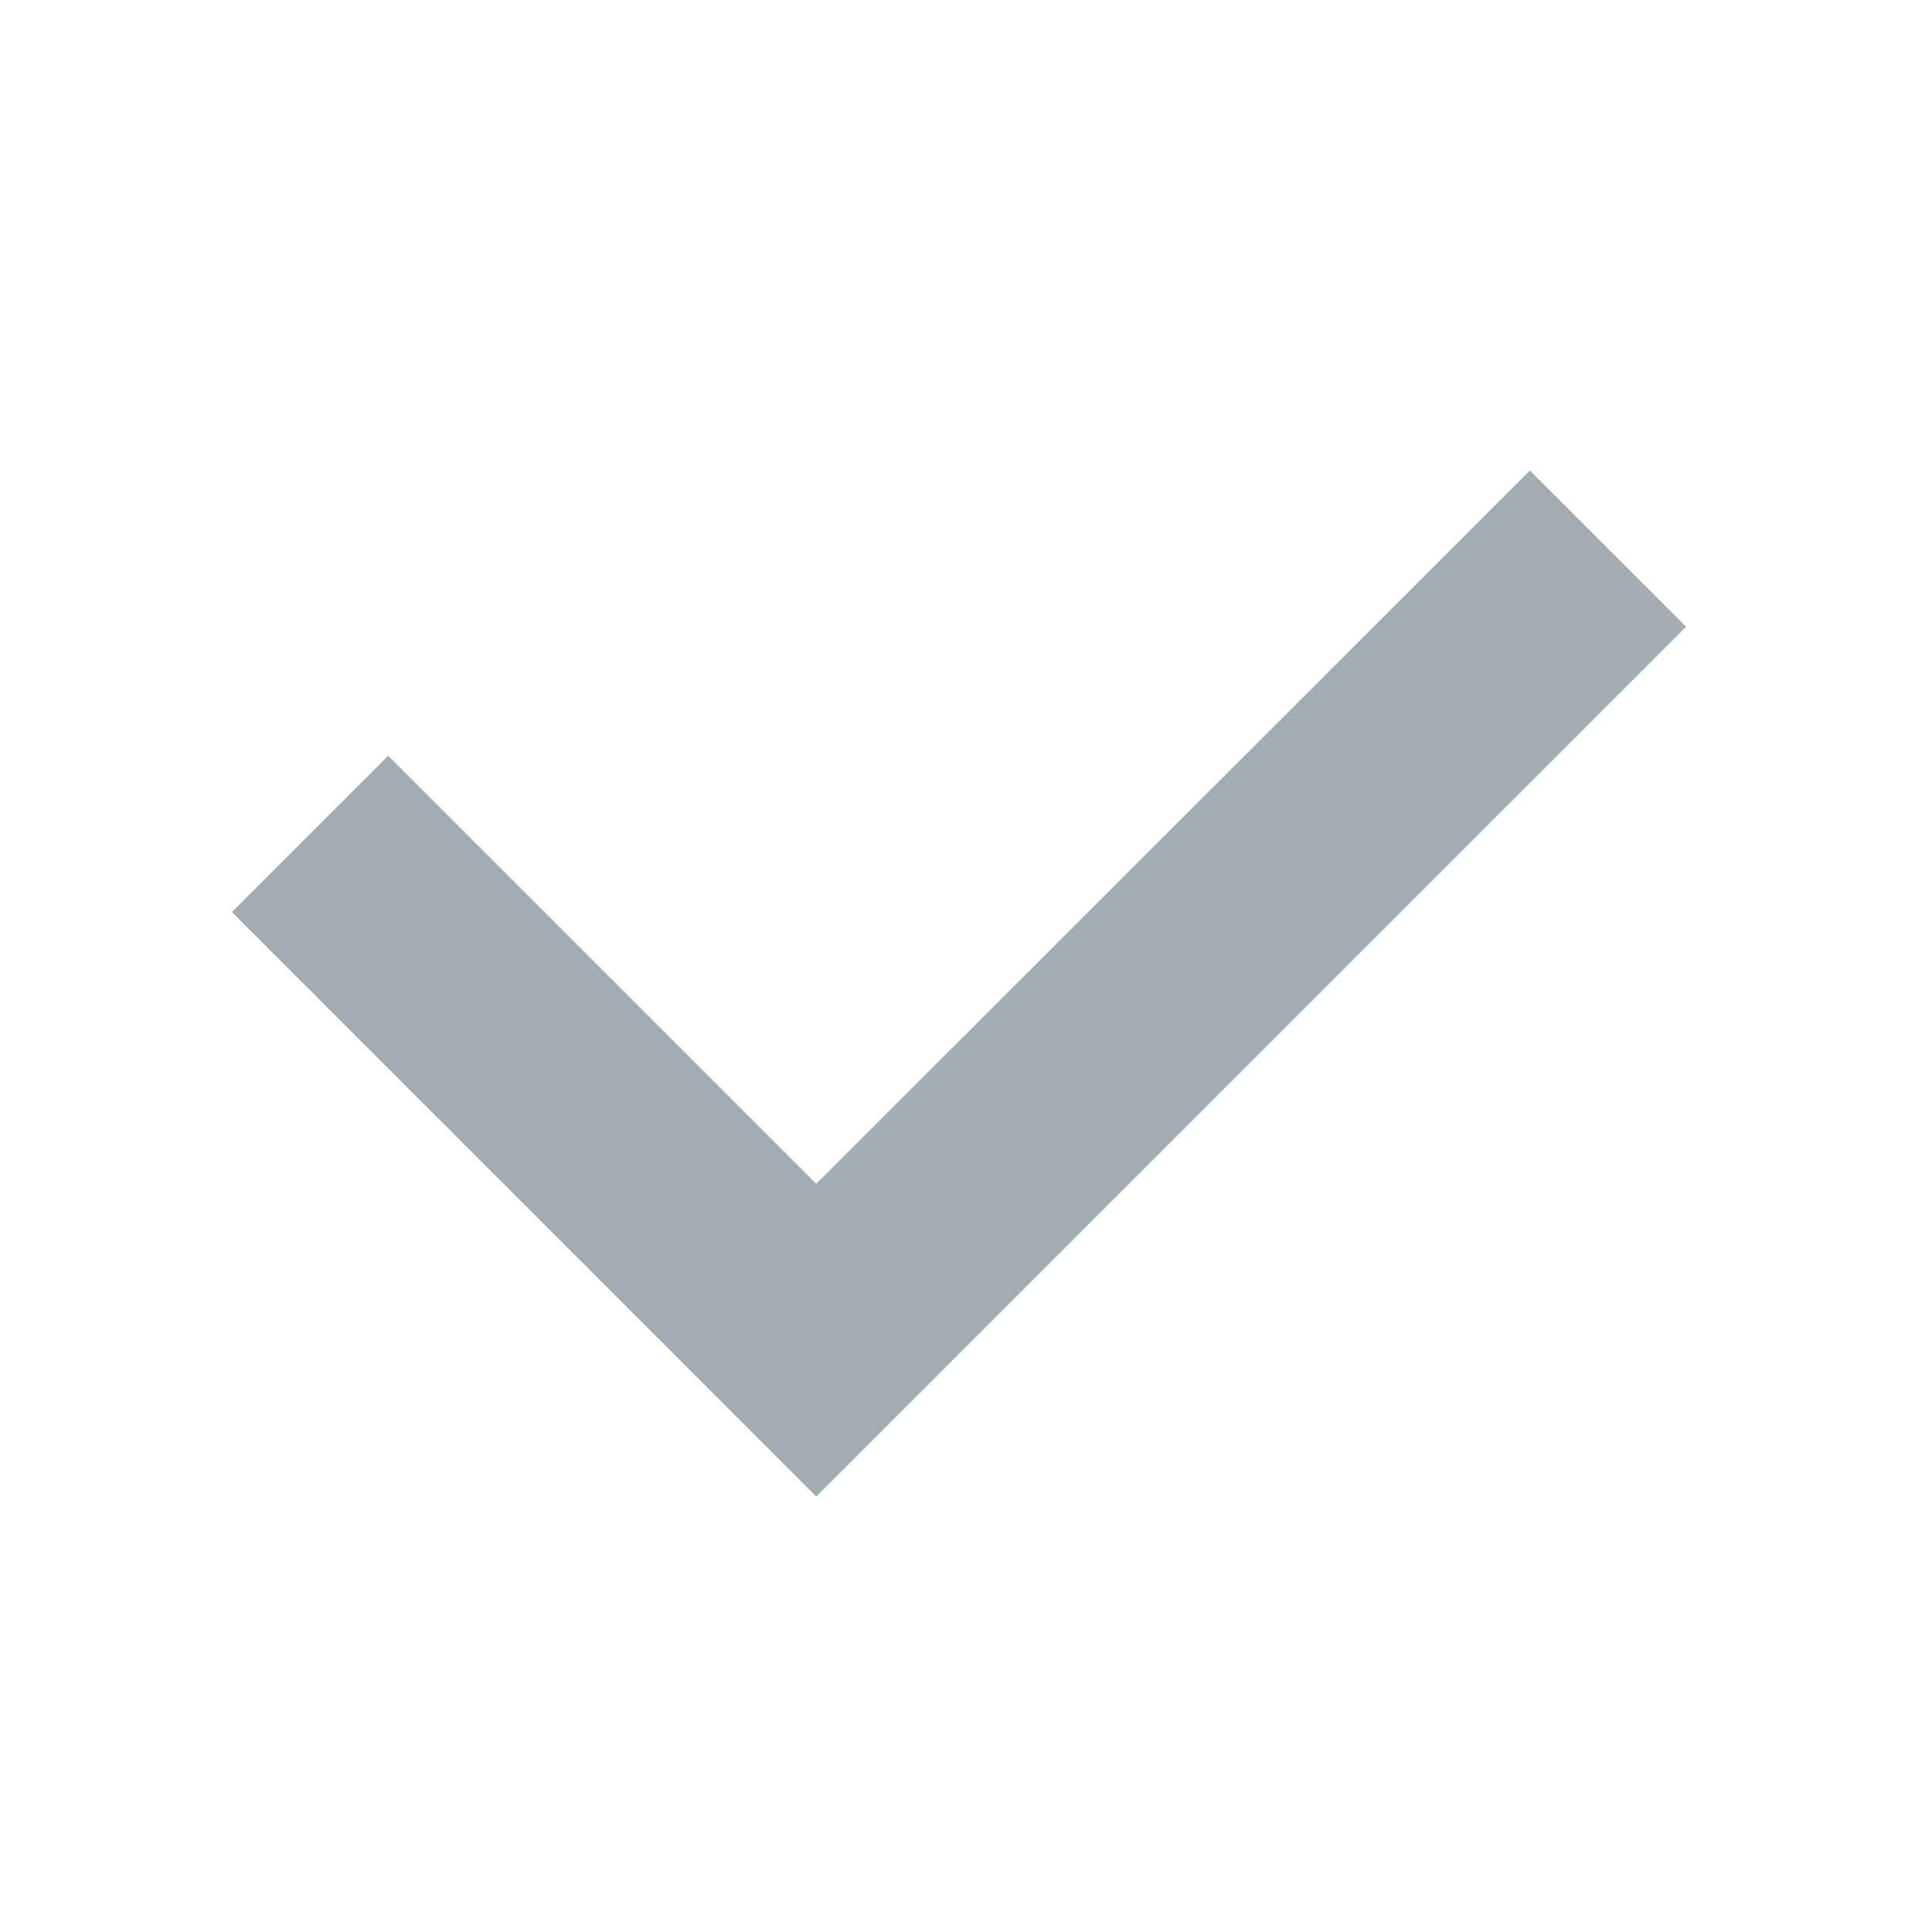 <svg width="20" height="20" xmlns="http://www.w3.org/2000/svg">
 <!-- Created with Method Draw - http://github.com/duopixel/Method-Draw/ -->

 <g>
  <title>background</title>
  <rect fill="none" id="canvas_background" height="3.25" width="3.25" y="-1" x="-1"/>
 </g>
 <g>
  <title>Layer 1</title>
  <path fill="#a2acb3" stroke="#a2acb3" stroke-width="0" d="m2.401,9.442l1.618,-1.618l4.431,4.431l7.387,-7.384l1.618,1.617l-9.005,9.004" id="svg_1"/>
 </g>
</svg>
